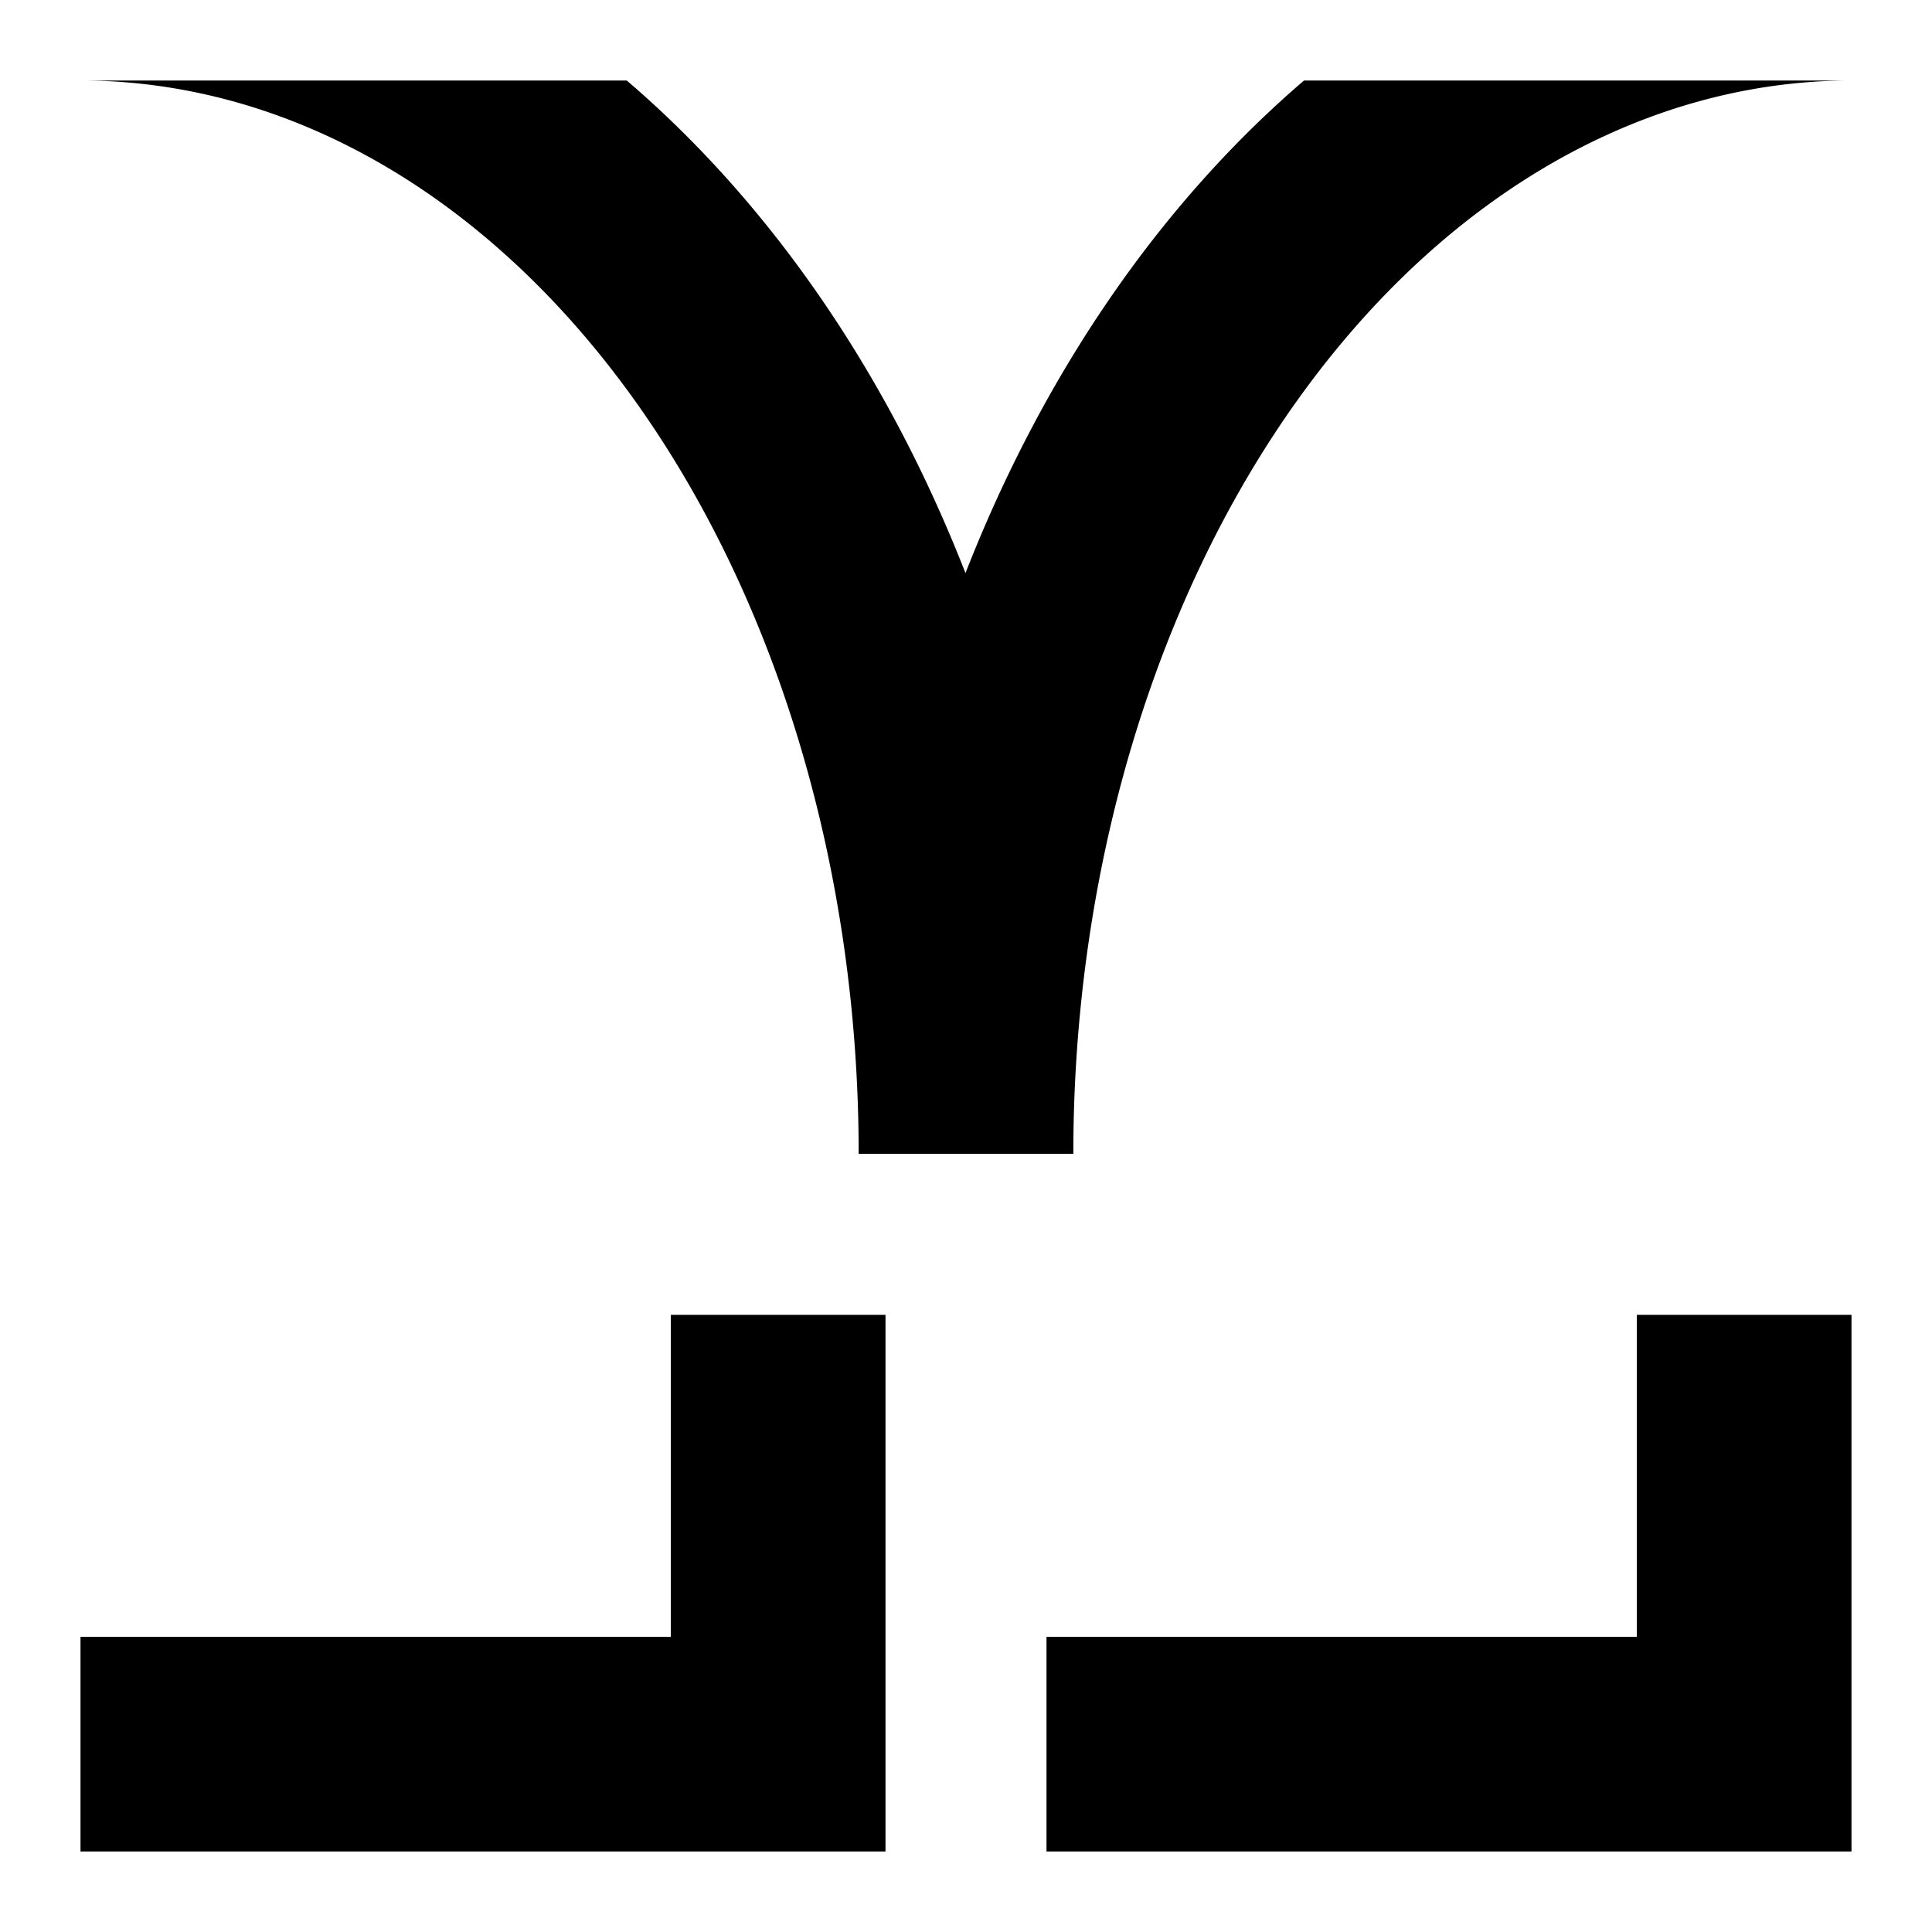 <svg xmlns="http://www.w3.org/2000/svg" xmlns:dc="http://purl.org/dc/elements/1.1/" xmlns:ns2="http://creativecommons.org/ns#" xmlns:rdf="http://www.w3.org/1999/02/22-rdf-syntax-ns#" height="180" id="svg4759" version="1.1" viewBox="0 0 180 180" width="180">
  <defs id="defs4761" />
  <path d="M 7.5,7.5 A 72.5,100 0 0 1 80,107.5 L 100,107.5 A 72.5,100 0 0 1 172.5,7.5 L 121.494,7.5 A 92.5,120 0 0 0 89.951,53.393 92.5,120 0 0 0 58.393,7.5 L 7.5,7.5 Z M 82.5,172.5 82.5,122.5 62.5,122.5 62.5,152.5 7.5,152.5 7.5,172.5 Z M 172.5,172.5 172.5,122.5 152.5,122.5 152.5,152.5 97.5,152.5 97.5,172.5 Z" id="yii" style="opacity:1;fill:#000000;fill-opacity:1;fill-rule:nonzero;stroke:none;stroke-width:20;stroke-linecap:round;stroke-miterlimit:4;stroke-dasharray:none;stroke-dashoffset:0;stroke-opacity:1" />
    </svg>